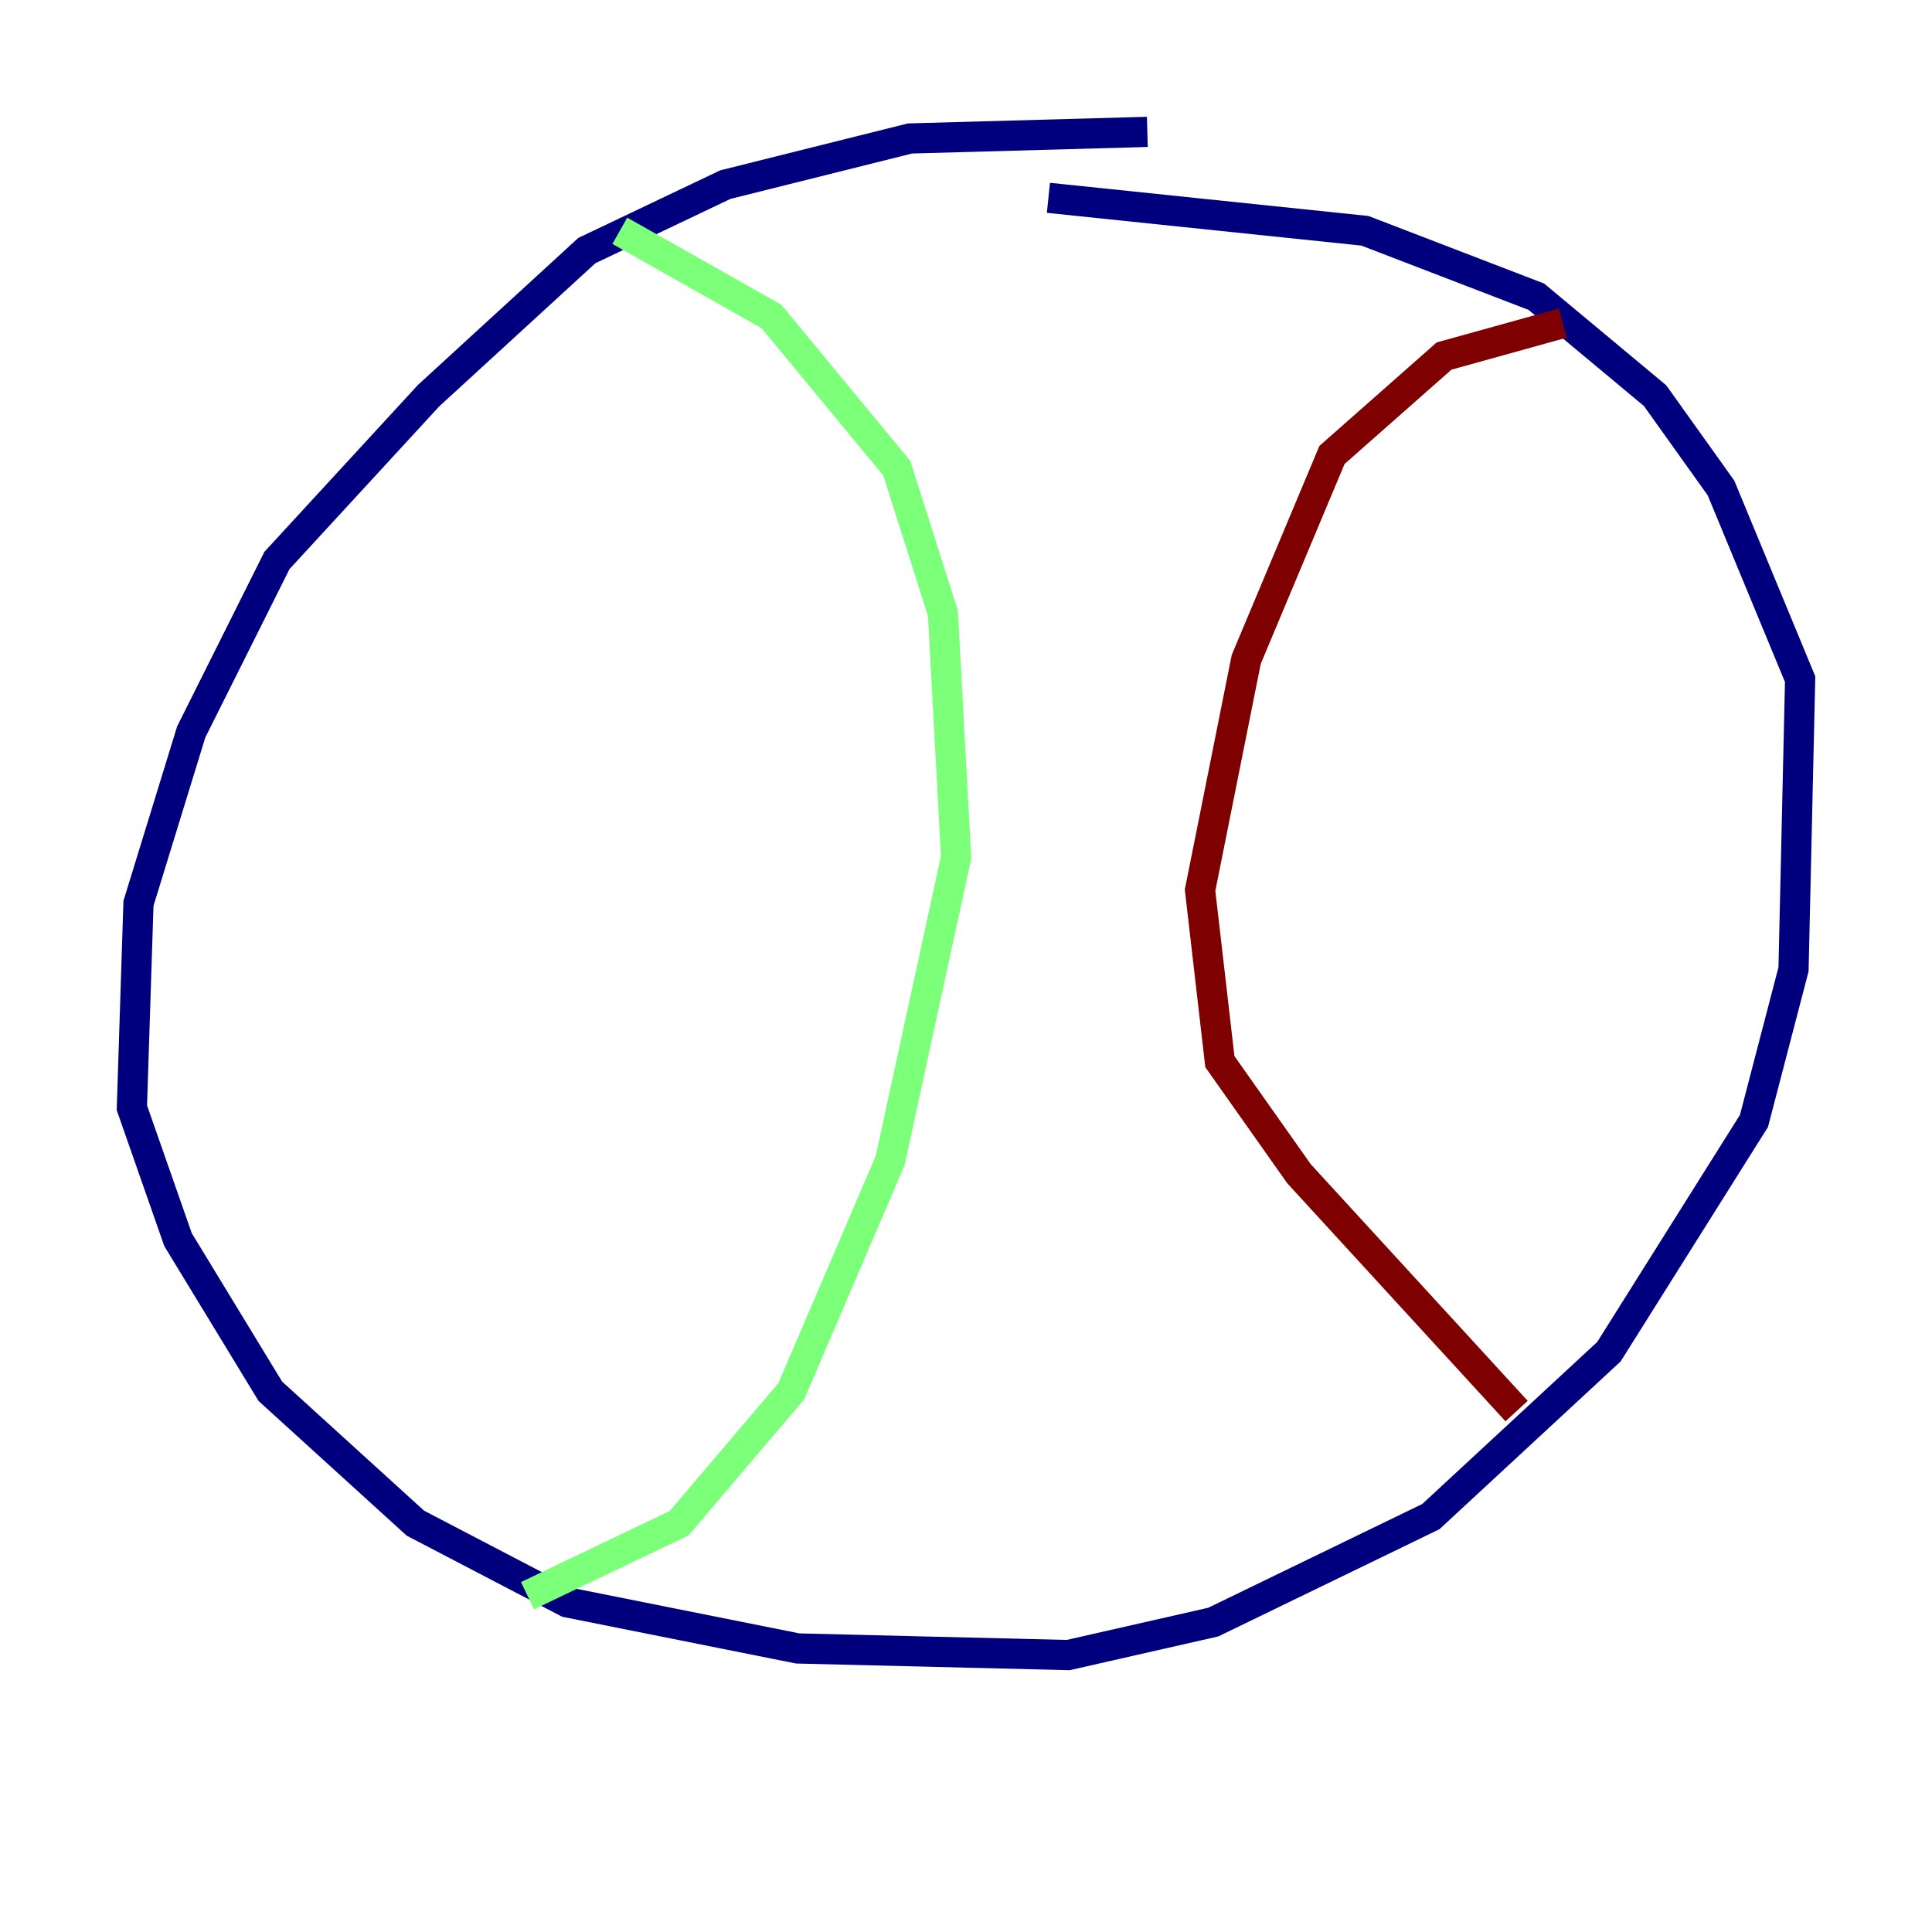 <?xml version="1.0" encoding="utf-8" ?>
<svg baseProfile="tiny" height="128" version="1.2" viewBox="0,0,128,128" width="128" xmlns="http://www.w3.org/2000/svg" xmlns:ev="http://www.w3.org/2001/xml-events" xmlns:xlink="http://www.w3.org/1999/xlink"><defs /><polyline fill="none" points="76.014,8.737 60.287,9.174 48.055,12.232 38.88,16.601 28.396,26.212 18.348,37.133 12.669,48.492 9.174,59.85 8.737,73.392 11.795,82.13 17.911,92.177 27.522,100.915 37.57,106.157 52.86,109.215 70.771,109.652 80.382,107.468 94.799,100.478 106.594,89.556 116.205,74.266 118.826,64.218 119.263,44.997 114.02,32.328 109.652,26.212 101.788,19.659 90.43,15.29 69.461,13.106" stroke="#00007f" stroke-width="2" /><polyline fill="none" points="41.065,15.29 51.113,20.969 59.413,31.017 62.471,40.628 63.345,56.792 58.976,76.887 52.423,92.177 44.997,100.915 34.949,105.72" stroke="#7cff79" stroke-width="2" /><polyline fill="none" points="103.536,21.406 95.672,23.59 88.246,30.143 82.567,43.686 79.508,58.976 80.819,70.335 86.061,77.761 100.478,93.488" stroke="#7f0000" stroke-width="2" /></svg>